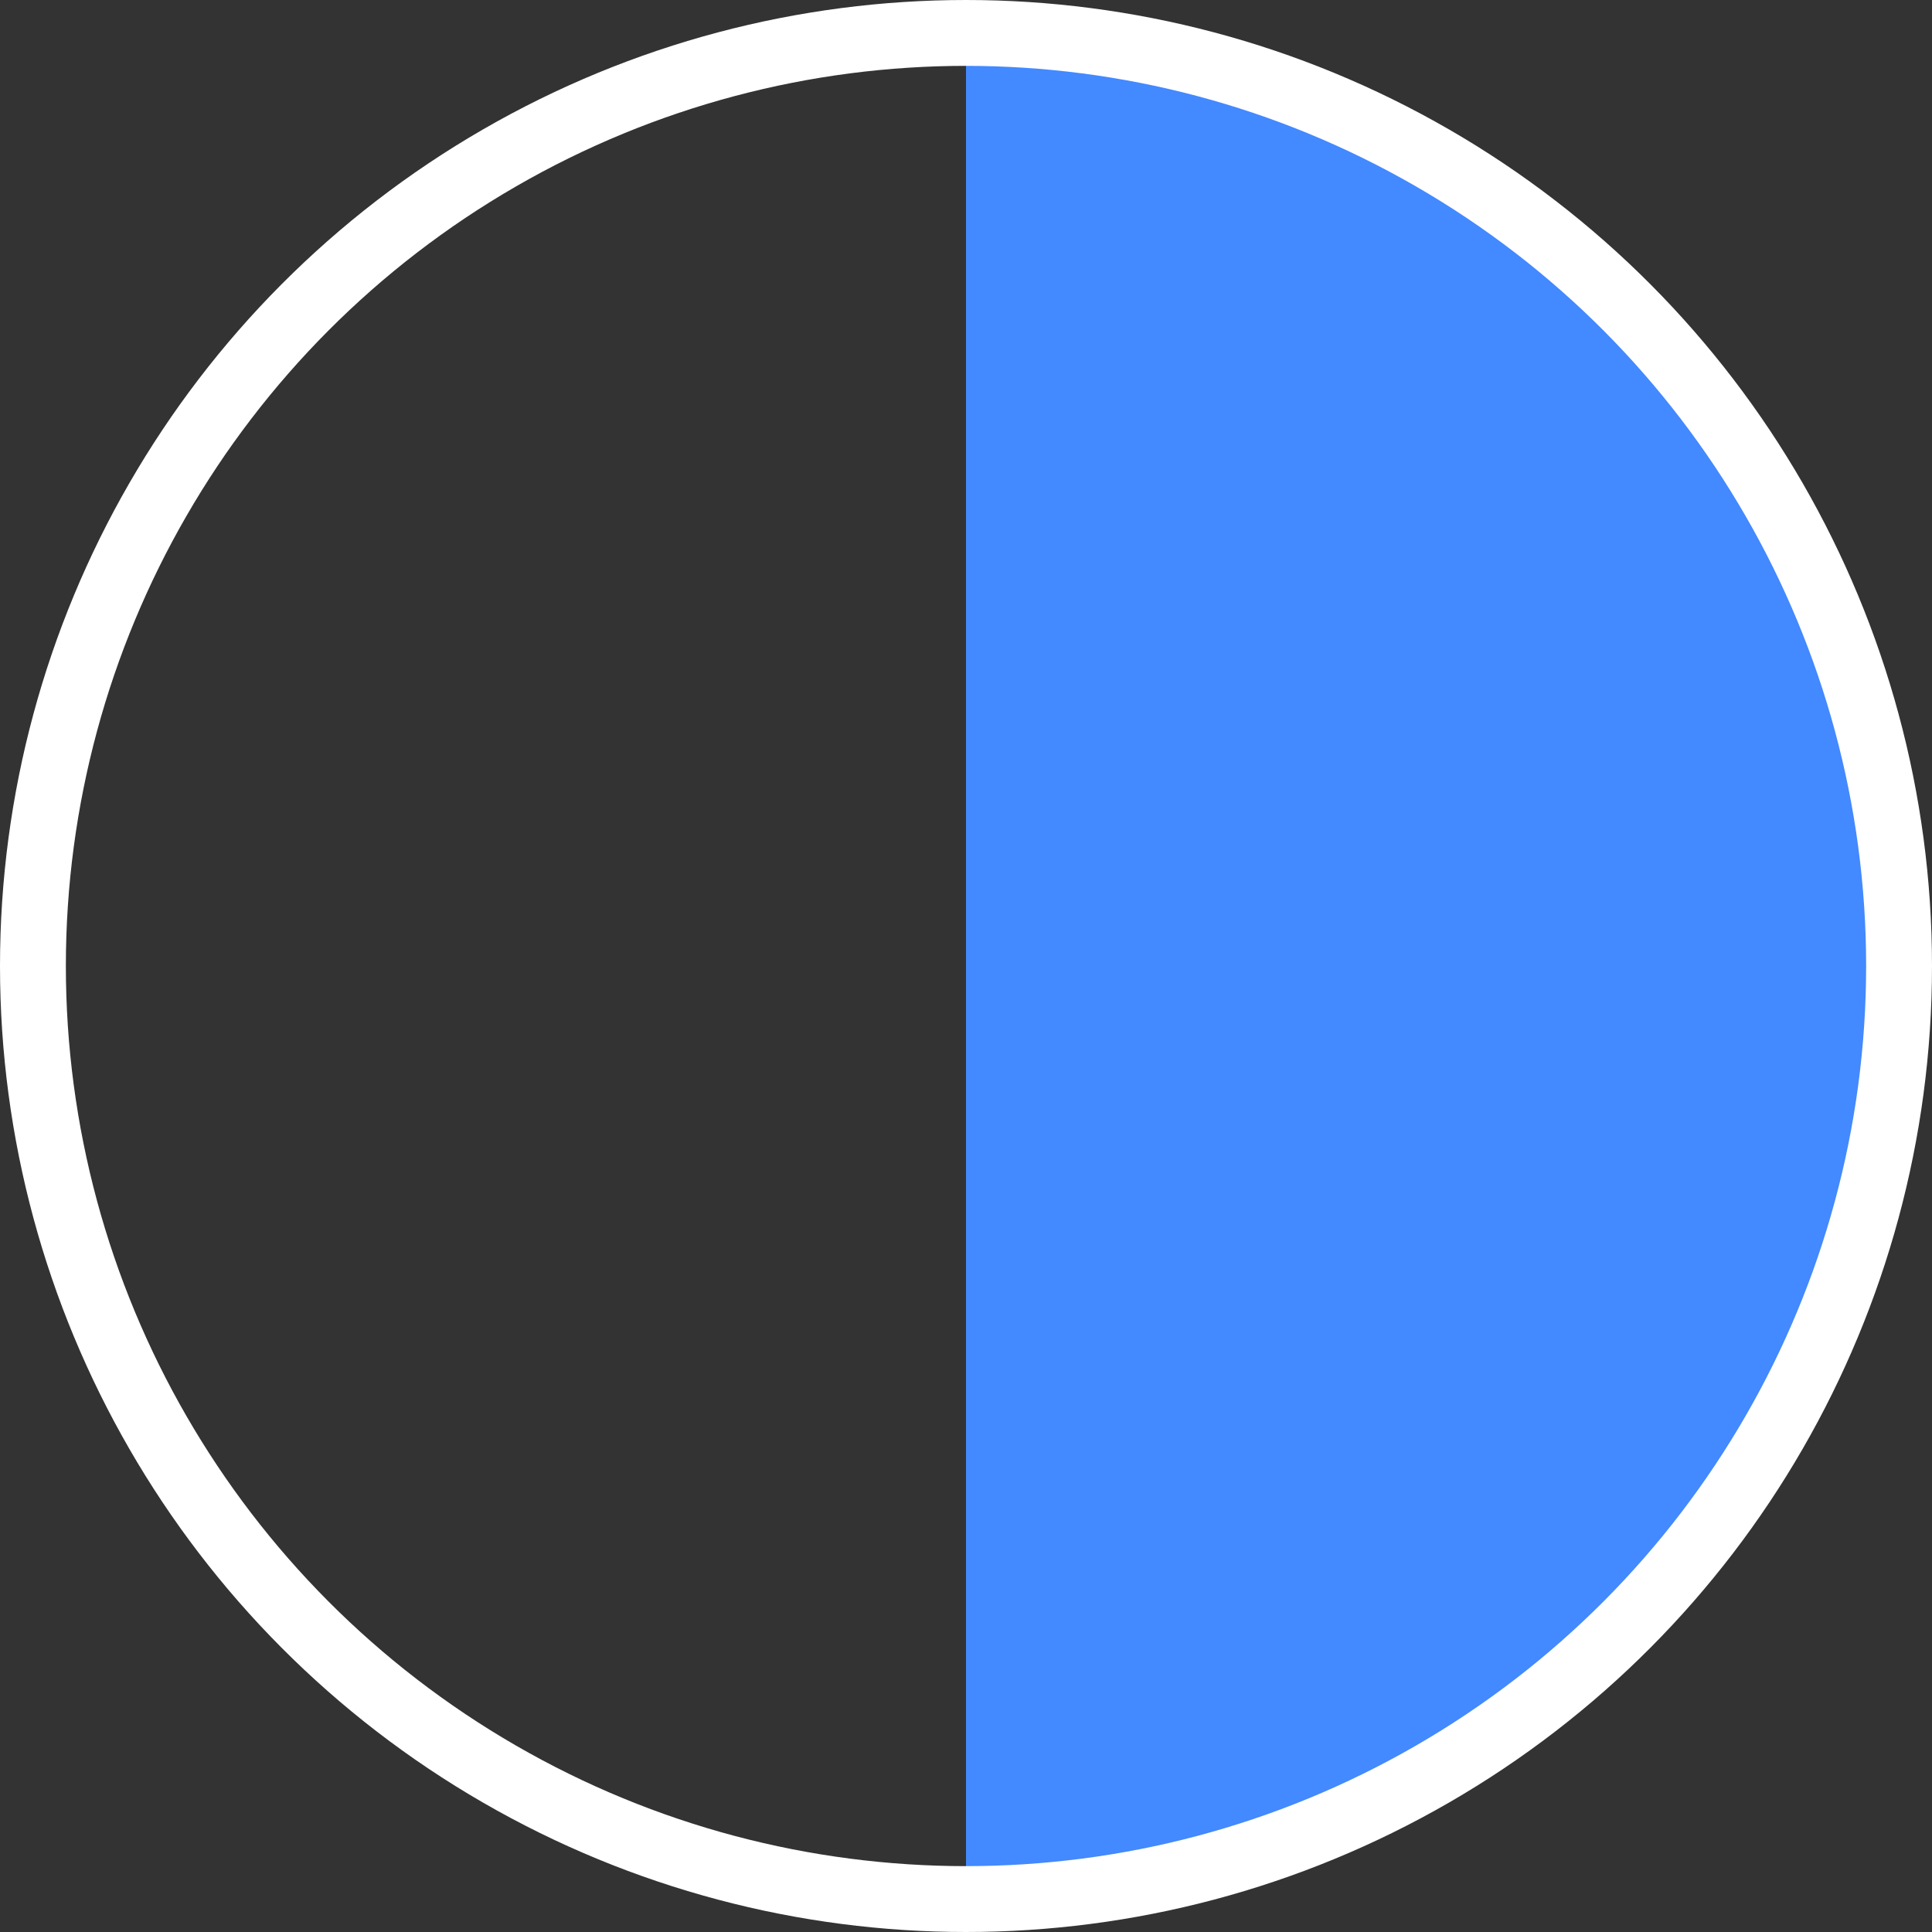 <svg xmlns:xlink="http://www.w3.org/1999/xlink" xmlns="http://www.w3.org/2000/svg" viewBox="0 0 88 88" width="88"  height="88" ><rect x="0" y="0" width="88" height="88" fill="#333333" stroke="none"/><path d="M44 1.5v85a42.5 42.5 0 0 0 0-85z" fill="#4389FF"></path><circle cx="44" cy="44" r="42.5" fill="none" stroke="#FFFFFF" stroke-miterlimit="10" stroke-width="3px"></circle></svg>